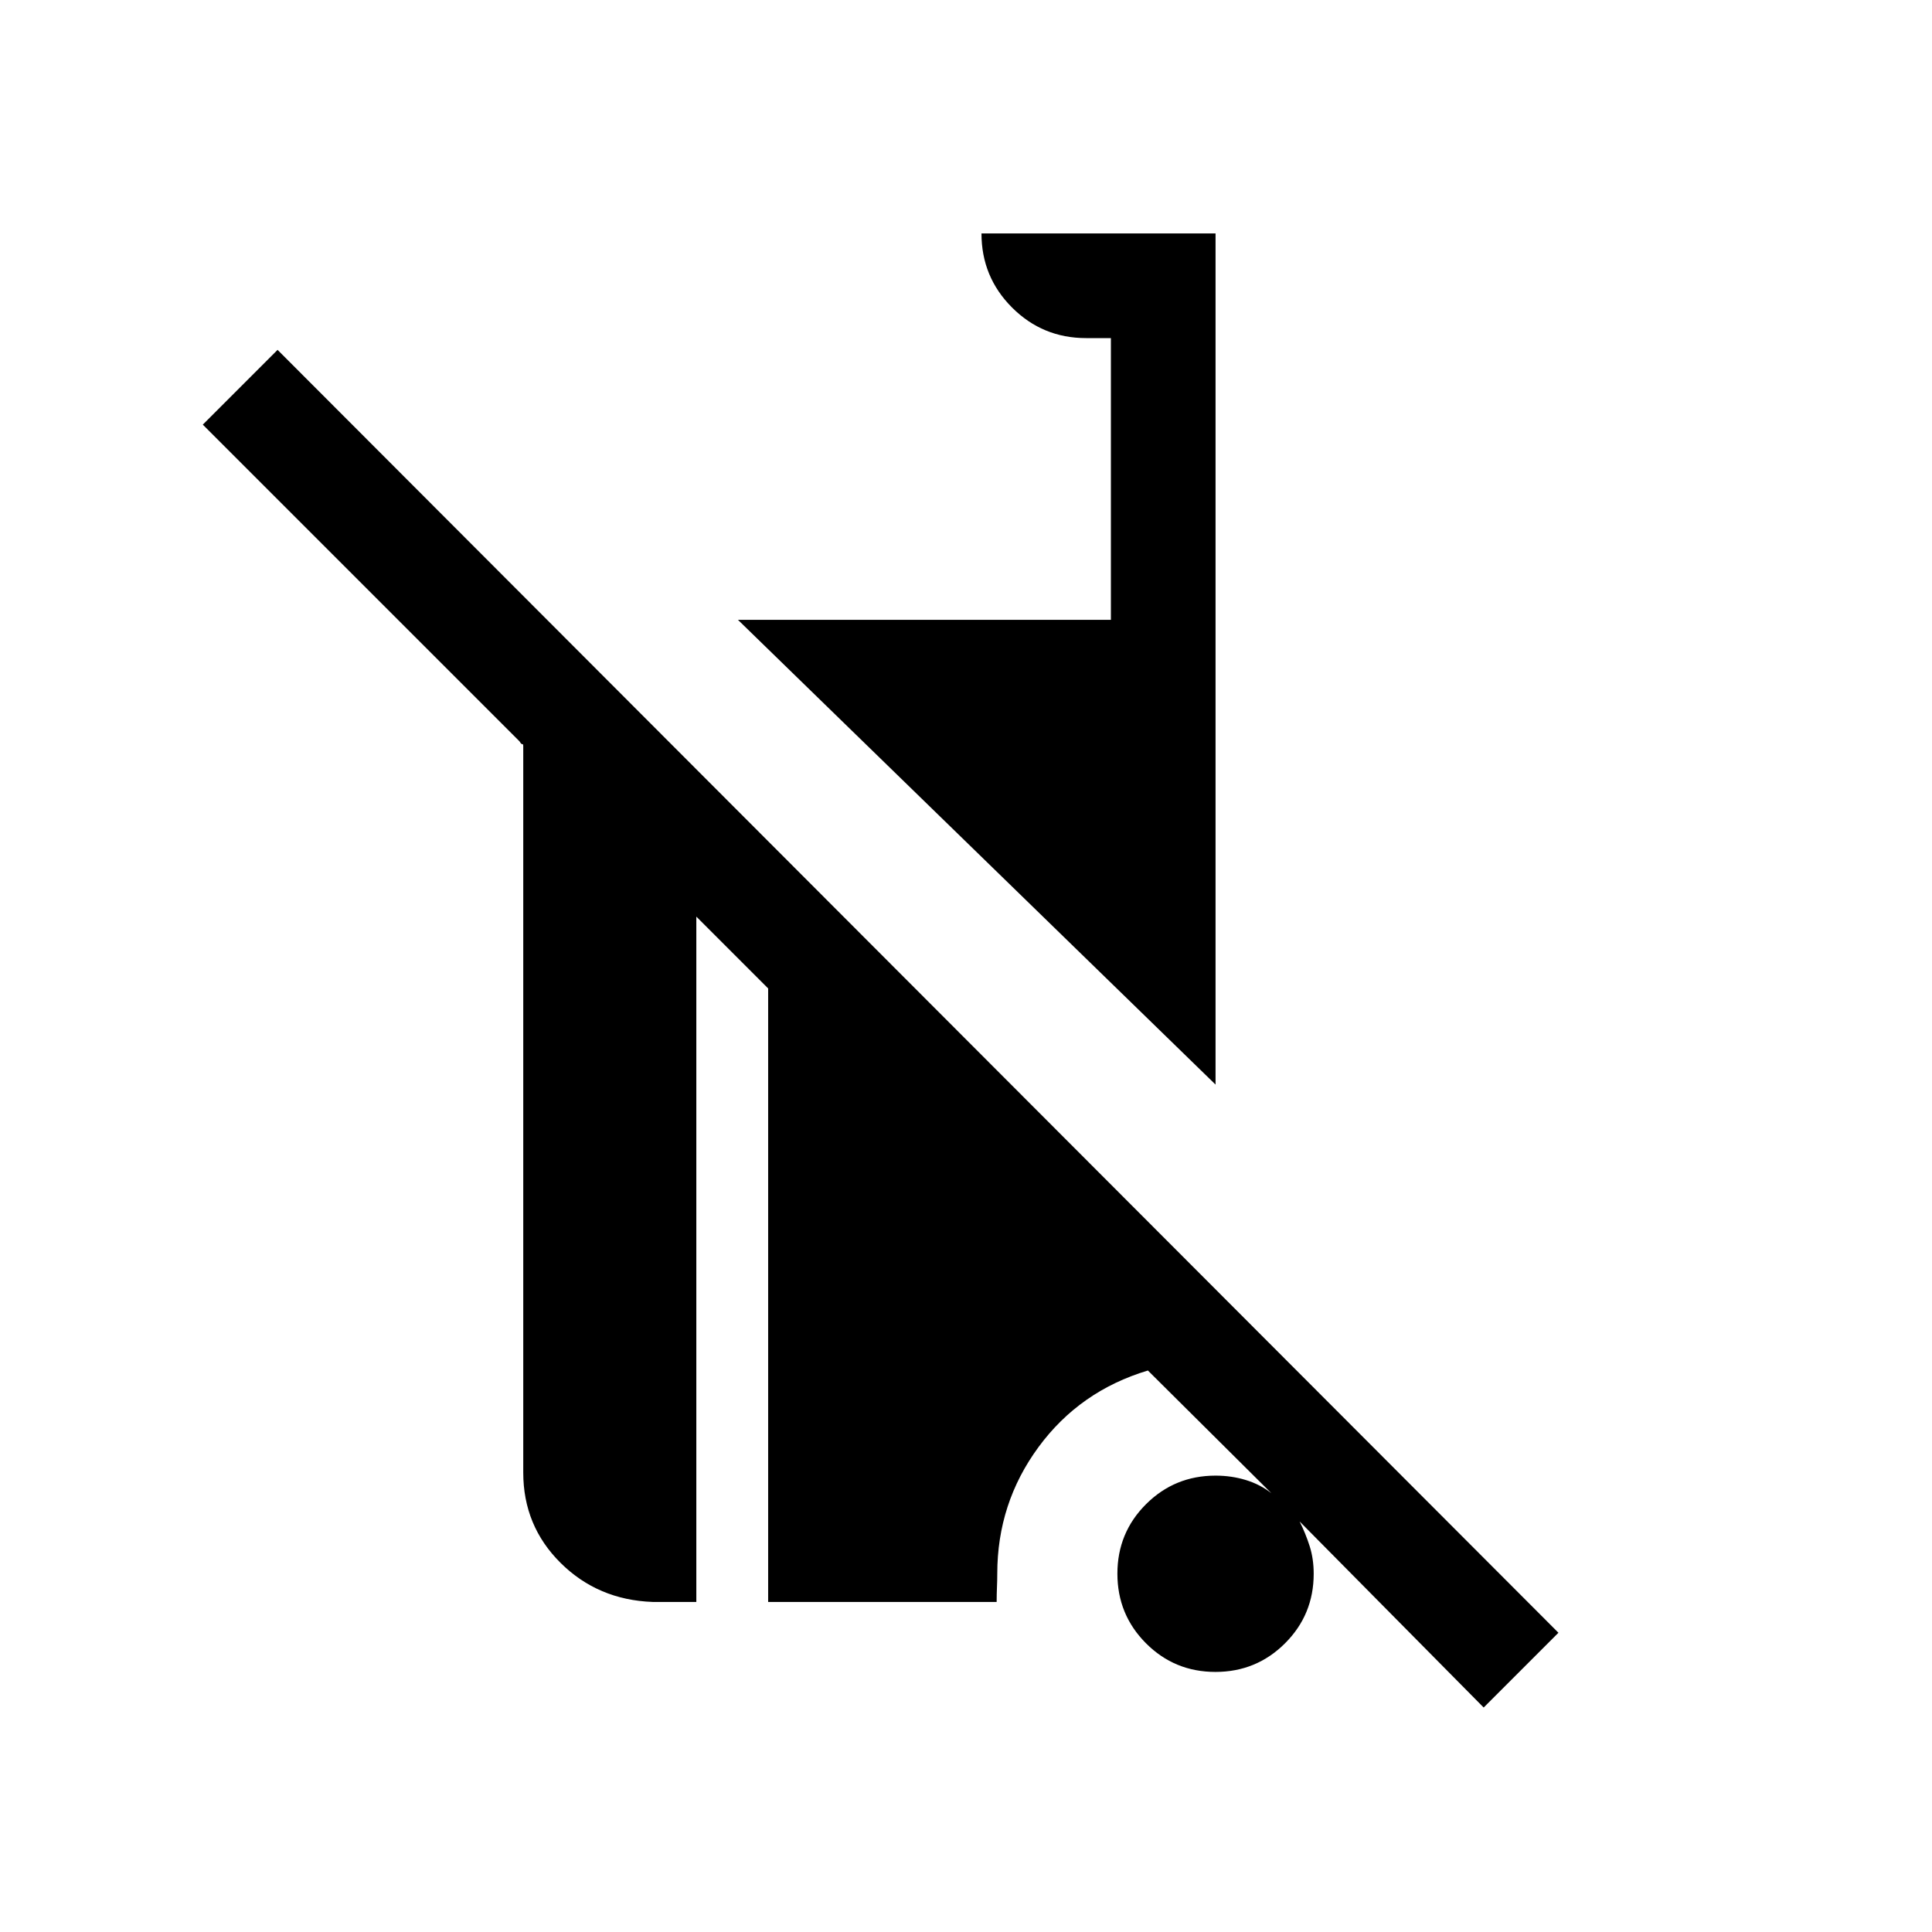 <svg xmlns="http://www.w3.org/2000/svg" height="20" viewBox="0 -960 960 960" width="20"><path d="m737.229-111.54-91.461-92.461q3 6 5 12.286t2 13.714q0 20.321-14.238 34.545-14.237 14.225-34.577 14.225-20.339 0-34.531-14.238-14.193-14.238-14.193-34.577t14.225-34.532q14.224-14.192 34.545-14.192 7.923 0 15.076 2.192 7.154 2.193 12.693 6.577L570.384-279q-33.846 10.154-54.346 38.038-20.5 27.884-20.5 62.961 0 3.18-.149 6.64-.148 3.461-.159 7.36H381.692v-304.845l-35.691-35.691v340.536h-21.692q-27.212-1-45.76-19.405-18.548-18.404-18.548-44.903V-589.23q0-1.154-.461-.999-.462.154-1.385-1.385L100.77-748.999l37.153-37.152 636.458 637.458-37.152 37.153Zm-133.23-309.536L366.691-651.999H552V-792h-12.309q-21.622 0-36.81-15.188-15.188-15.188-15.188-36.811h116.306v422.923Z"/></svg>